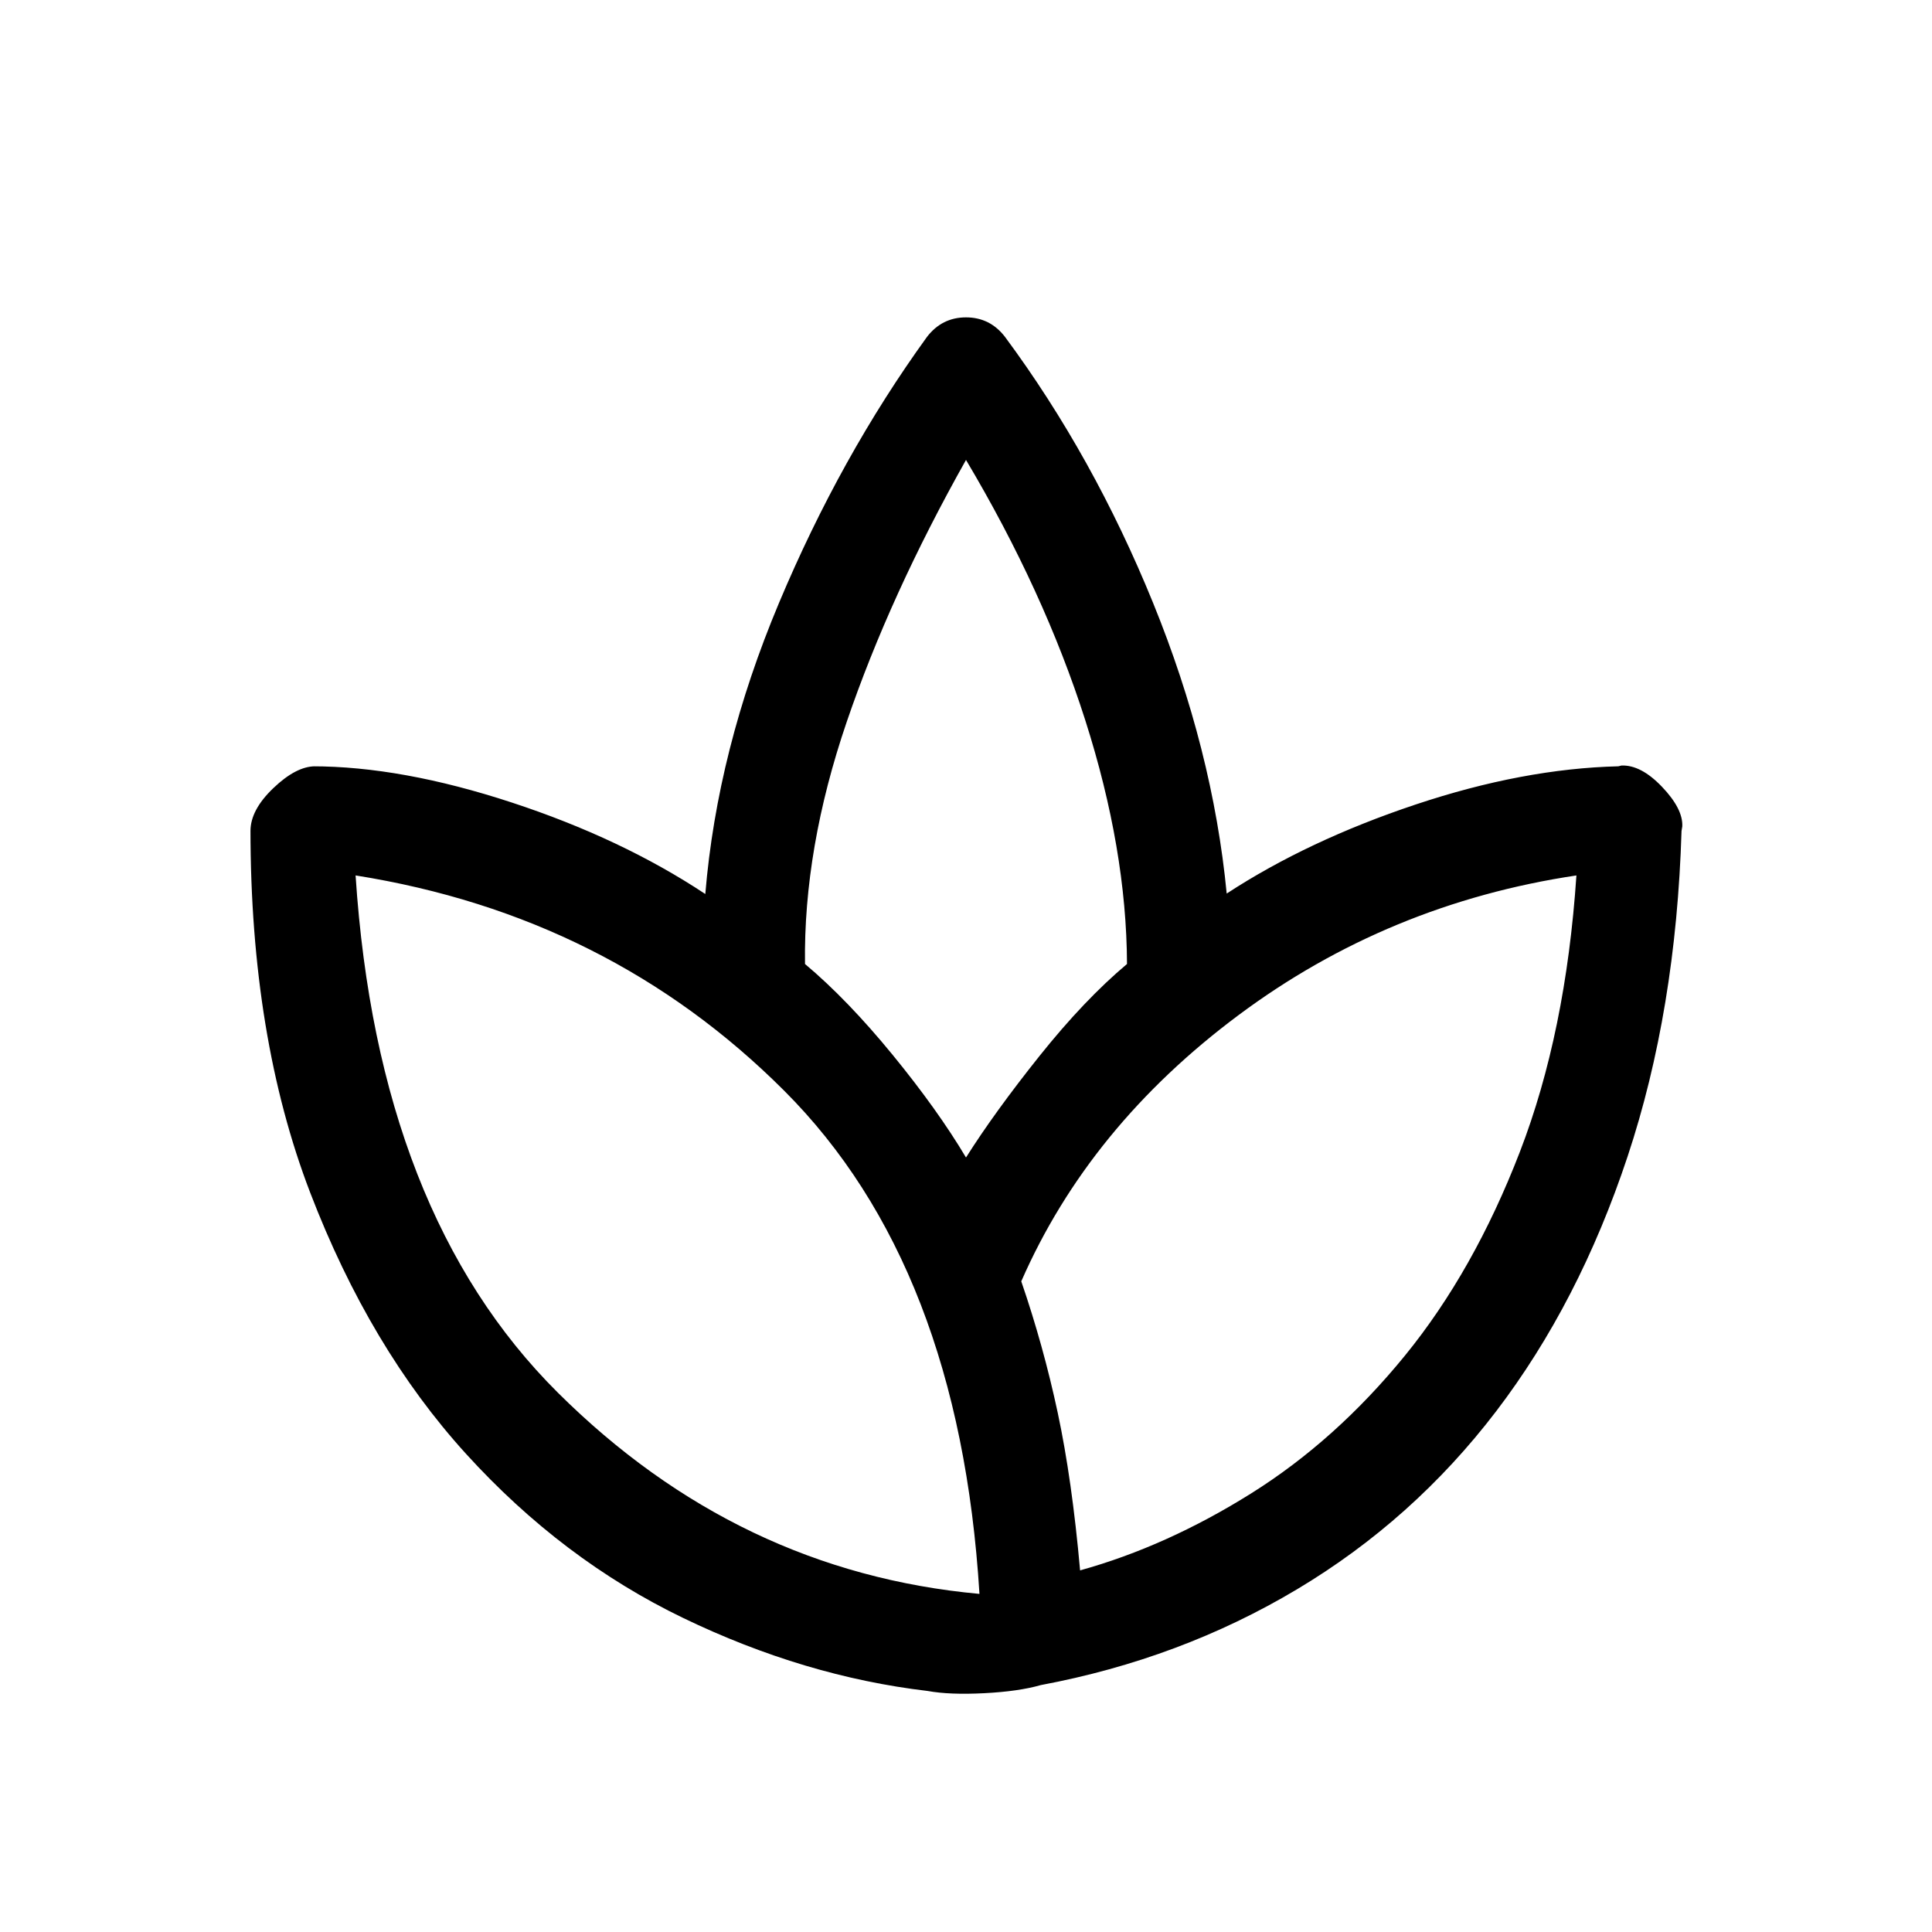 <svg xmlns="http://www.w3.org/2000/svg" height="20" viewBox="0 -960 960 960" width="20"><path d="M460.92-119.77Q399.69-127 339.54-156q-60.15-29-107.96-81.58-47.81-52.57-77.46-129.84-29.66-77.27-29.66-180.42v.76q0-10.46 11.35-21.3 11.35-10.85 20.81-10.85h-1.54q44.38 0 99.11 17.96t96.27 45.5q5.93-71.54 36.58-144.54 30.65-72.99 73.58-132.3 7.46-9.69 19.38-9.69 11.92 0 19.38 9.69 43.93 59.31 73.58 132.19T609.54-516q40.38-26.38 93.84-44.23 53.46-17.85 100.77-19l1.54-.38q9.69-.39 20.15 10.57 10.47 10.96 10.08 19.66l-.38 2.3q-2.7 89.16-26.81 161.77-24.12 72.62-65.31 126.58-41.19 53.96-99.04 88.5-57.84 34.54-127.23 47.54-11 3.15-28.11 4.03-17.12.89-28.12-1.11ZM486.69-168q-10-163-97-250t-213-107q-2 0 0 0 11 168 100.5 257t209.5 100q2 0 0 0ZM400-481q21.15 17.77 43.58 45.19Q466-408.38 480-384.84q14.23-22.54 36.54-50.47Q538.85-463.23 560-481q-.23-56.92-20.73-121.11-20.5-64.2-59.27-129.35l.5.5-.5-.5q-37.77 67.15-59.27 130.15T400-481Zm107.46 157.69q11 32 18.12 65.31 7.11 33.31 11.11 78.31 43-11.93 85.04-38.27 42.04-26.35 76.35-68.42 34.3-42.08 57.15-101.31 22.85-59.23 28.08-137.31 0-2 0 0-93.54 14-167.85 69.38-74.31 55.39-108 132.31Z"/></svg>